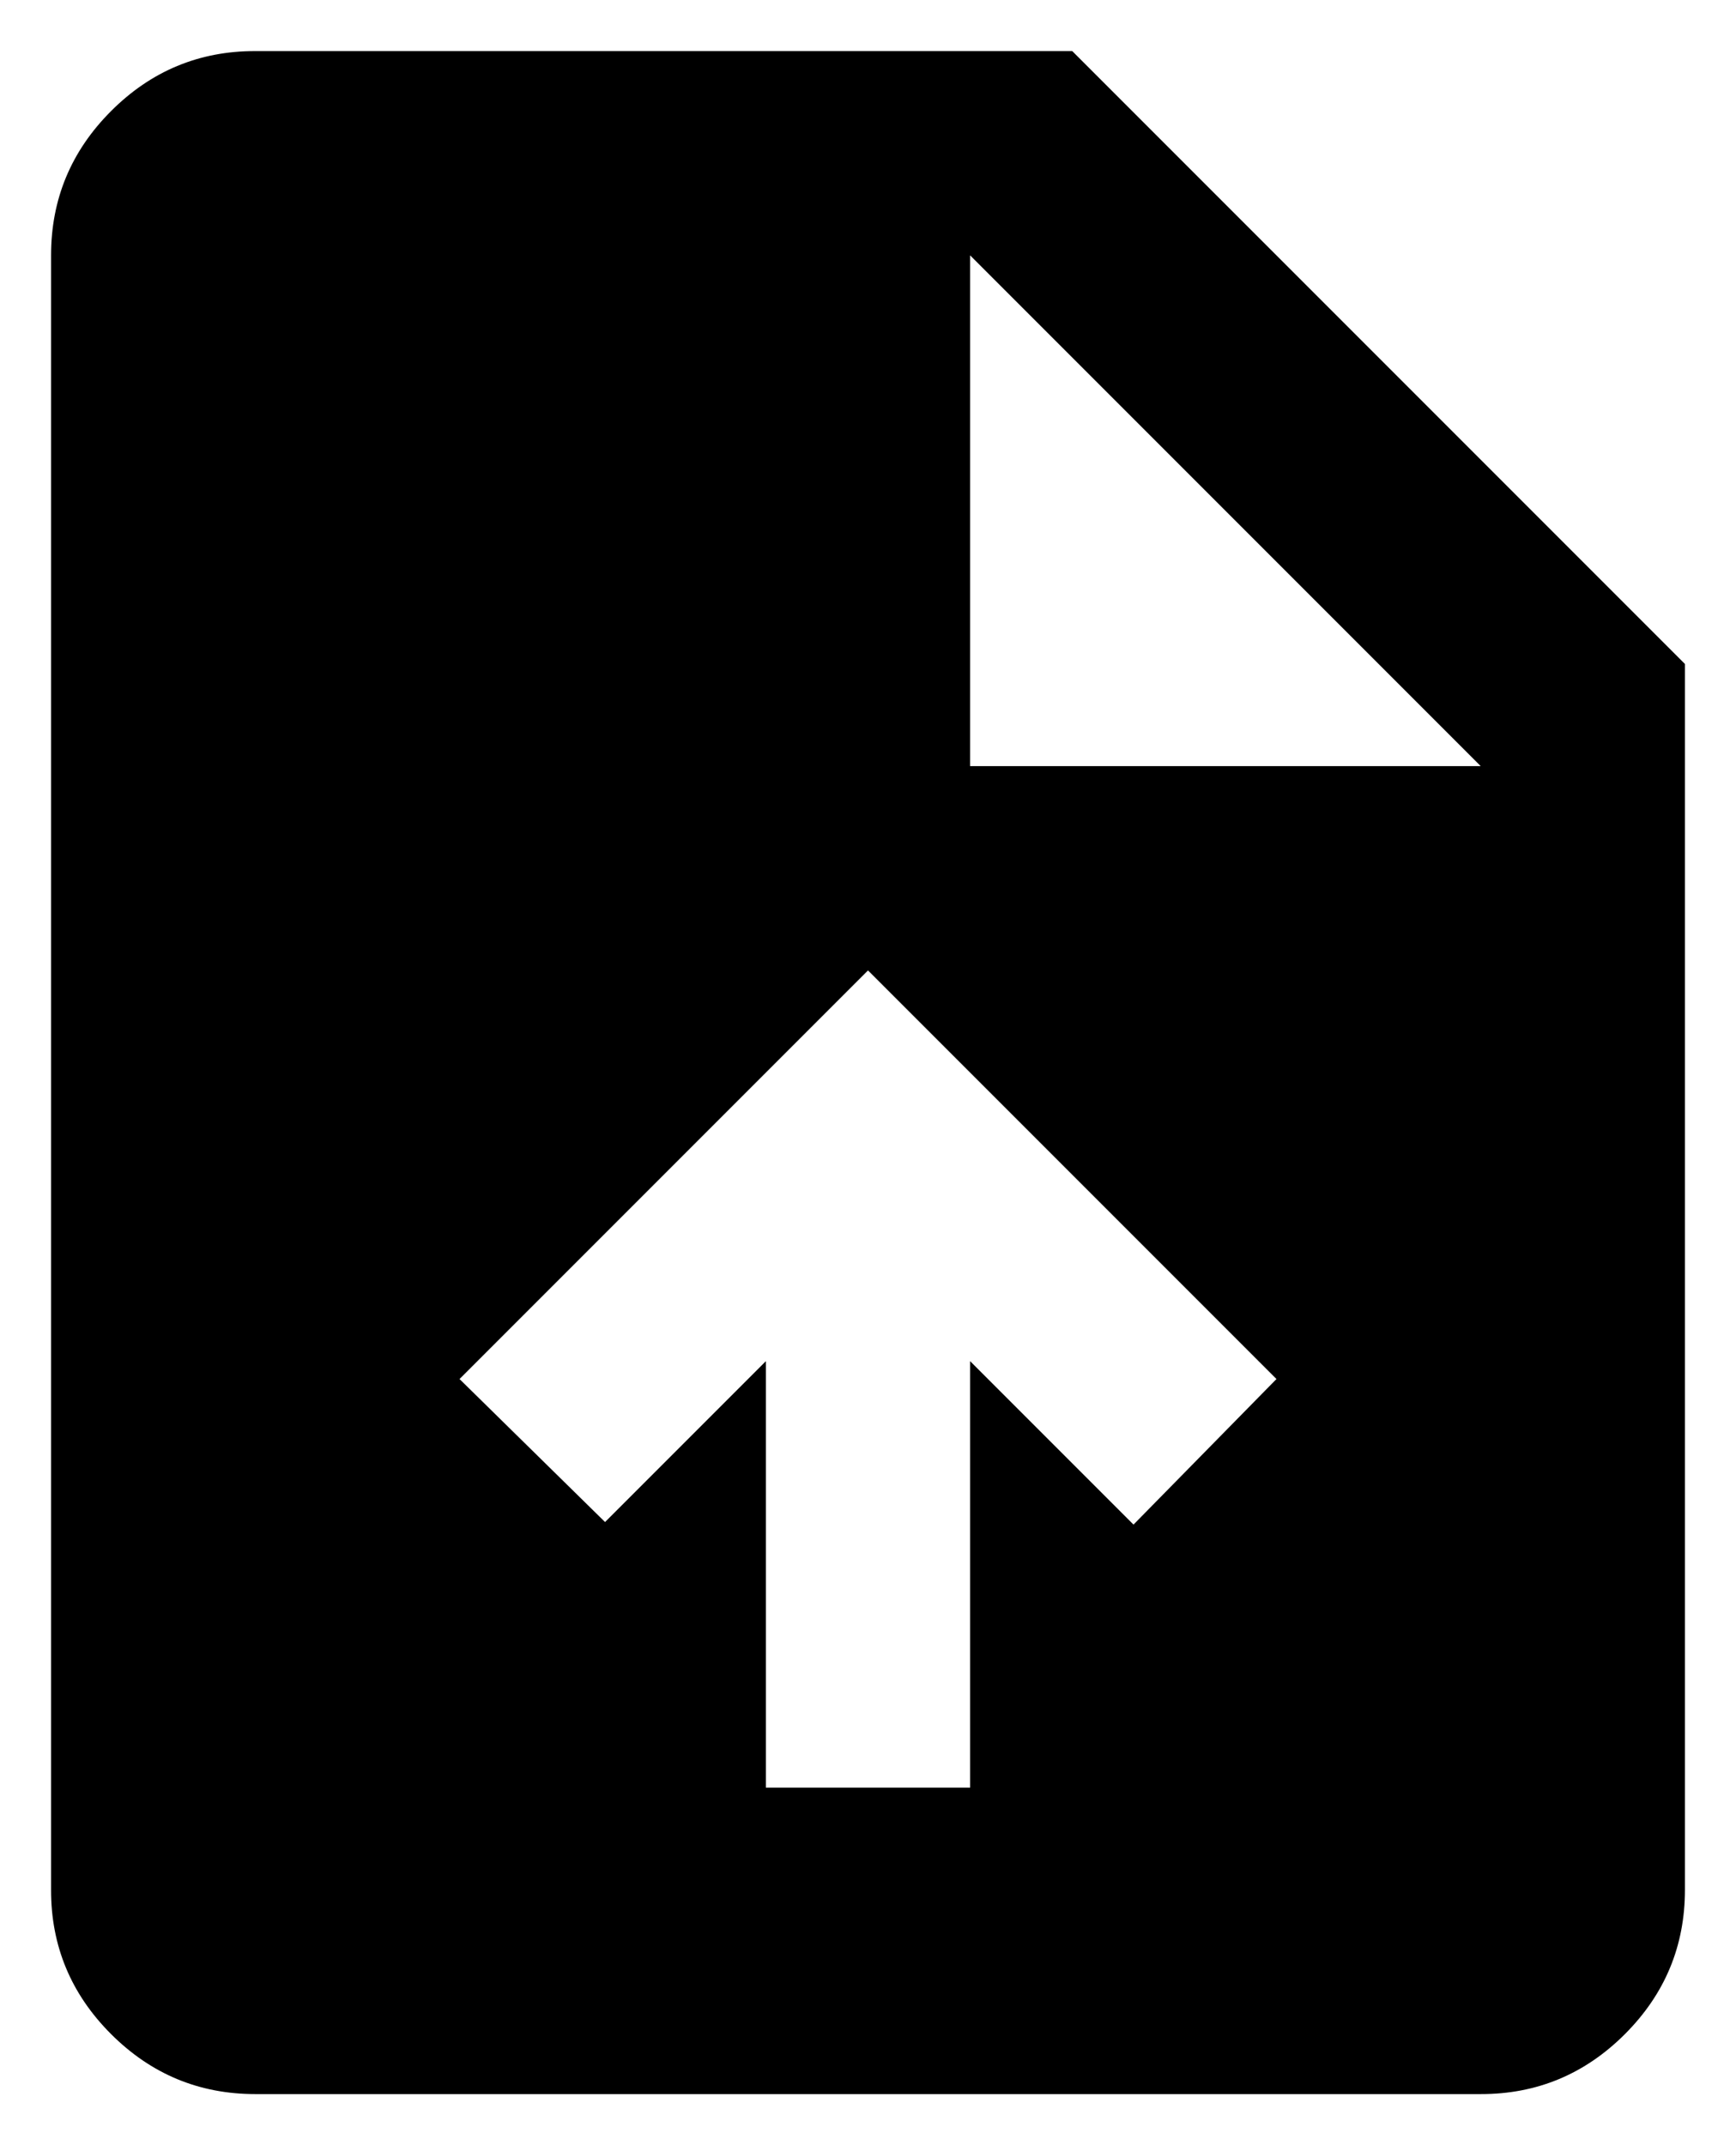 <svg width="17" height="21" viewBox="0 0 17 21" fill="none" xmlns="http://www.w3.org/2000/svg">
<path id="Vector" d="M7.5 17.5H9.5V13.325L11.1 14.925L12.5 13.5L8.5 9.5L4.5 13.5L5.925 14.9L7.5 13.325V17.5ZM2.5 20.5C1.95 20.5 1.479 20.304 1.087 19.912C0.695 19.52 0.499 19.049 0.5 18.5V2.5C0.5 1.95 0.696 1.479 1.088 1.087C1.48 0.695 1.951 0.499 2.5 0.5H10.5L16.5 6.5V18.5C16.5 19.05 16.304 19.521 15.912 19.913C15.52 20.305 15.049 20.501 14.5 20.5H2.5ZM9.5 7.5H14.5L9.5 2.5V7.5Z" fill="black"/>
</svg>
